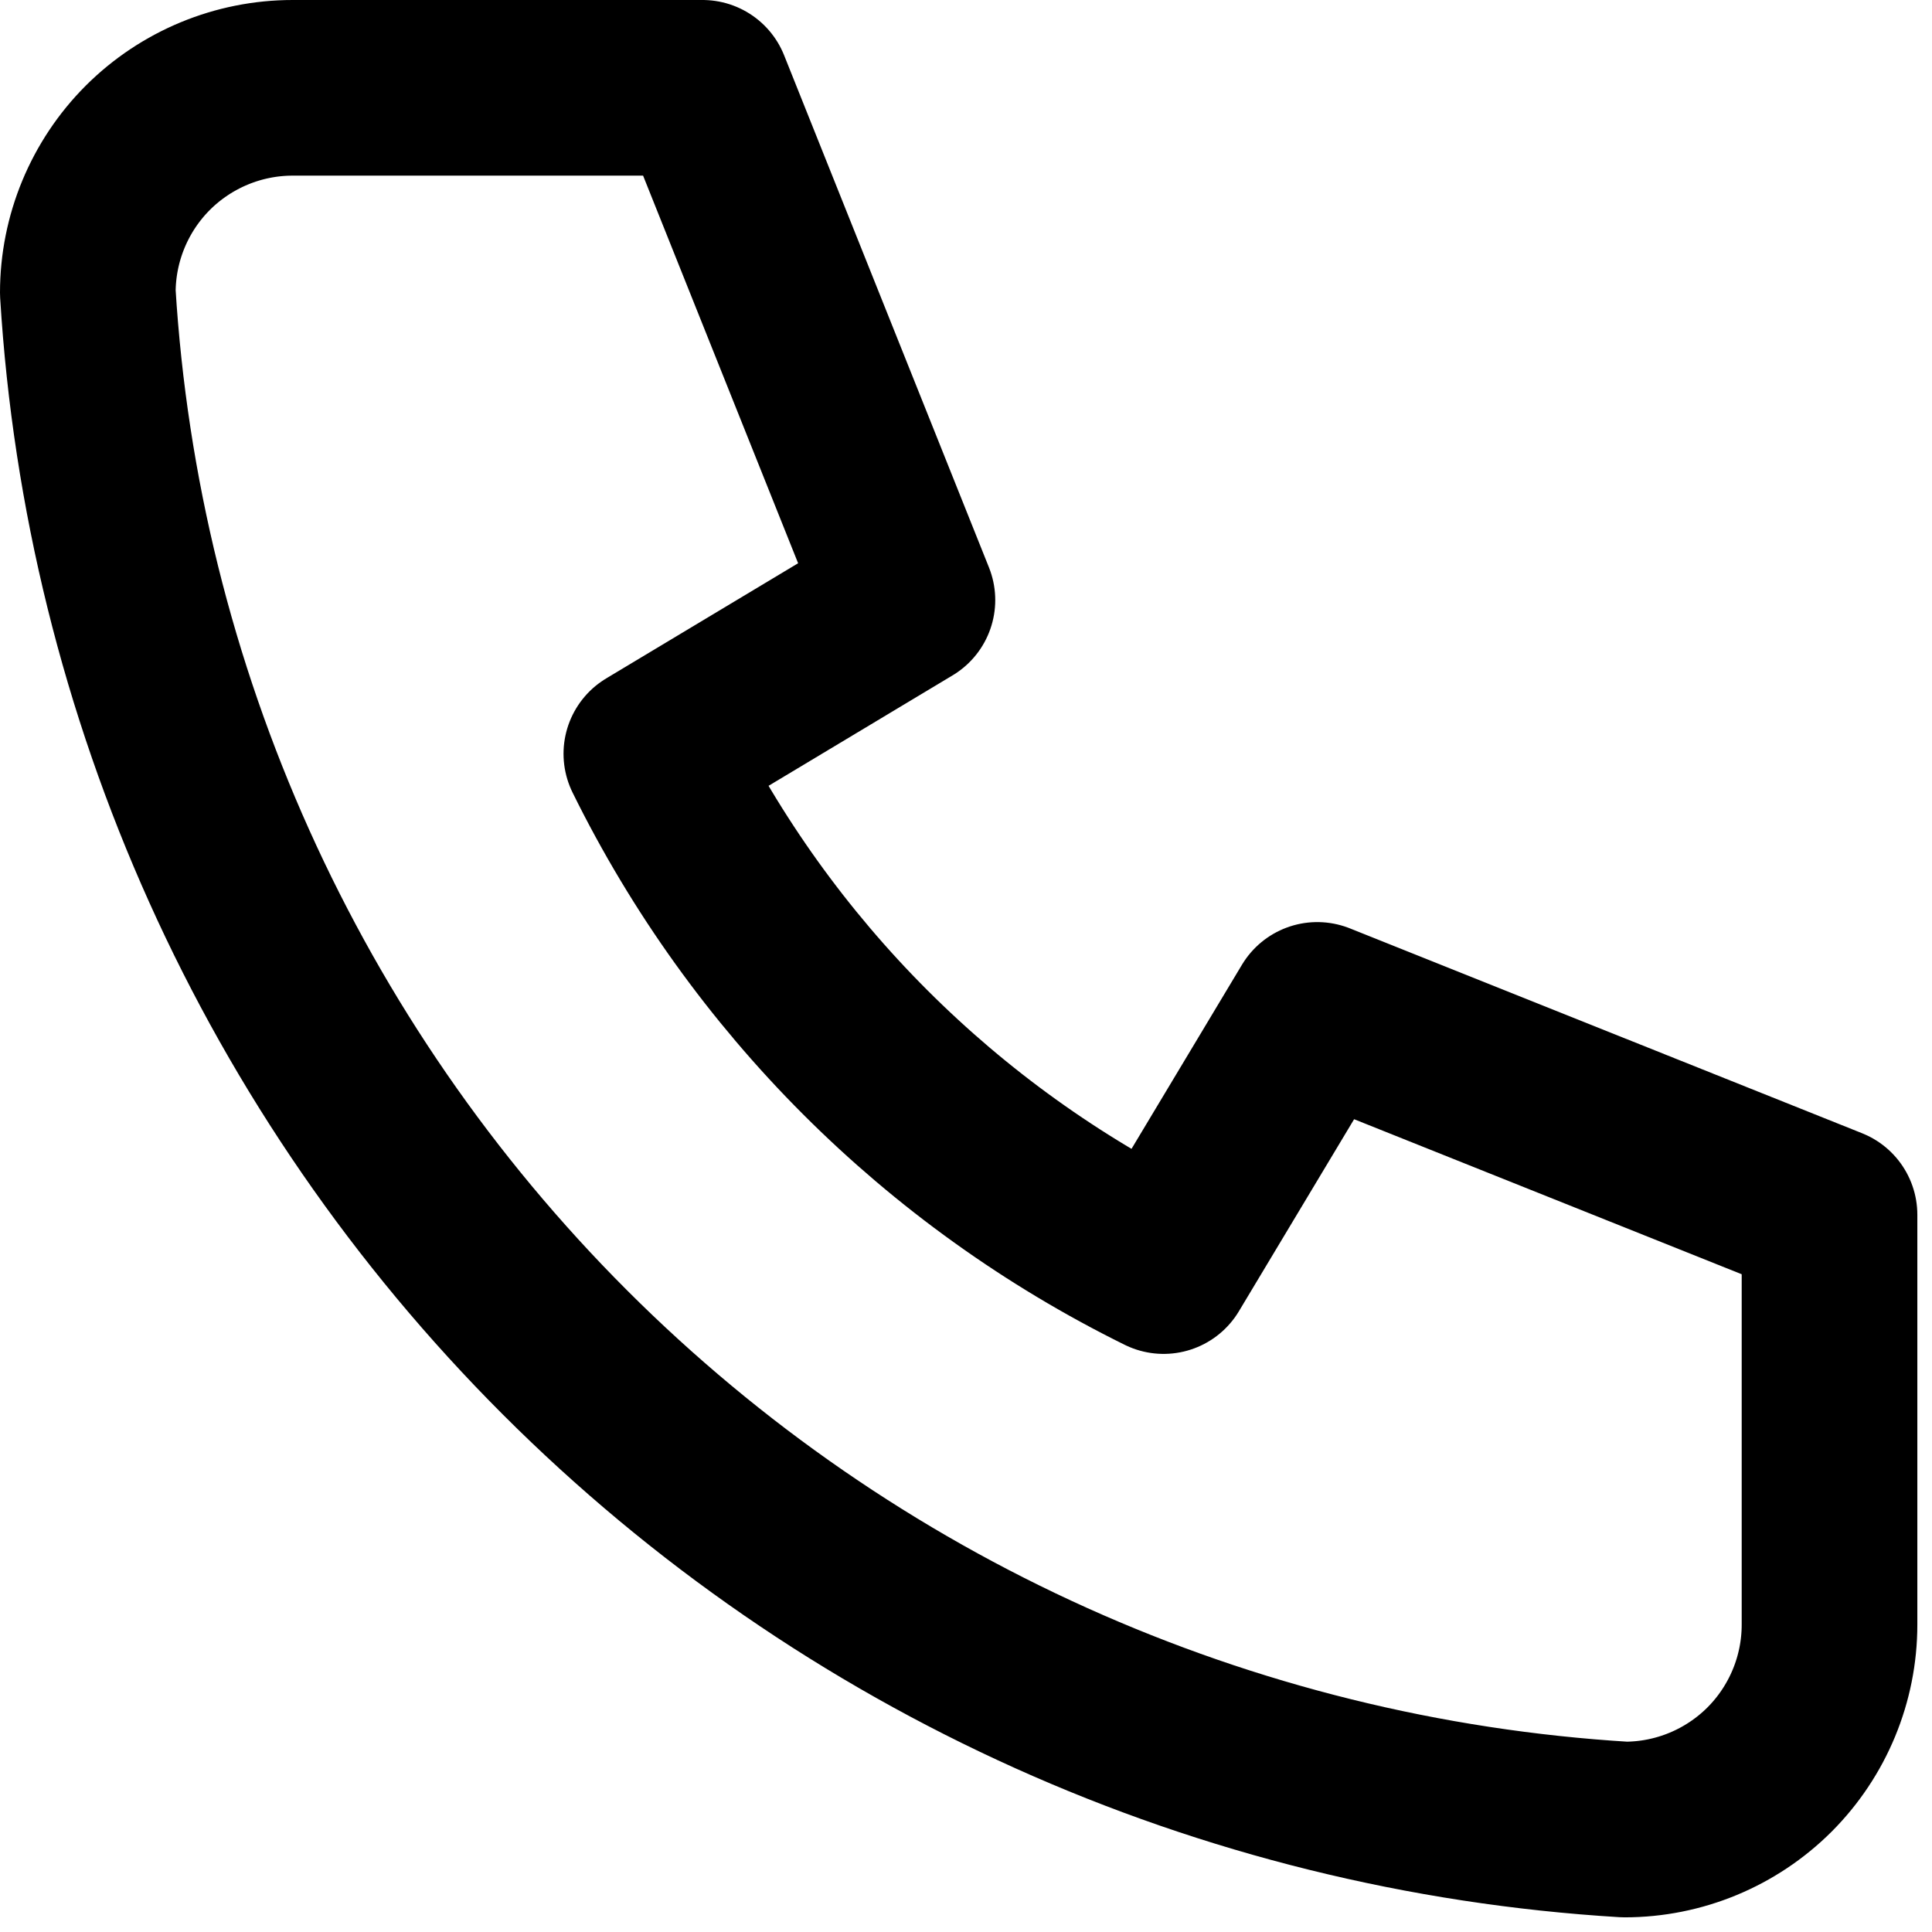 <svg width="22" height="22" viewBox="0 0 22 22" fill="none" xmlns="http://www.w3.org/2000/svg">
<path d="M3.333 1H8L10.333 6.833L7.417 8.583C8.666 11.117 10.716 13.167 13.25 14.417L15 11.5L20.833 13.833V18.5C20.833 19.119 20.587 19.712 20.15 20.15C19.712 20.587 19.119 20.833 18.5 20.833C13.949 20.557 9.657 18.624 6.433 15.4C3.209 12.177 1.277 7.884 1 3.333C1 2.714 1.246 2.121 1.683 1.683C2.121 1.246 2.714 1 3.333 1Z" stroke="black" stroke-width="2" stroke-linecap="round" stroke-linejoin="round"/>
</svg>
